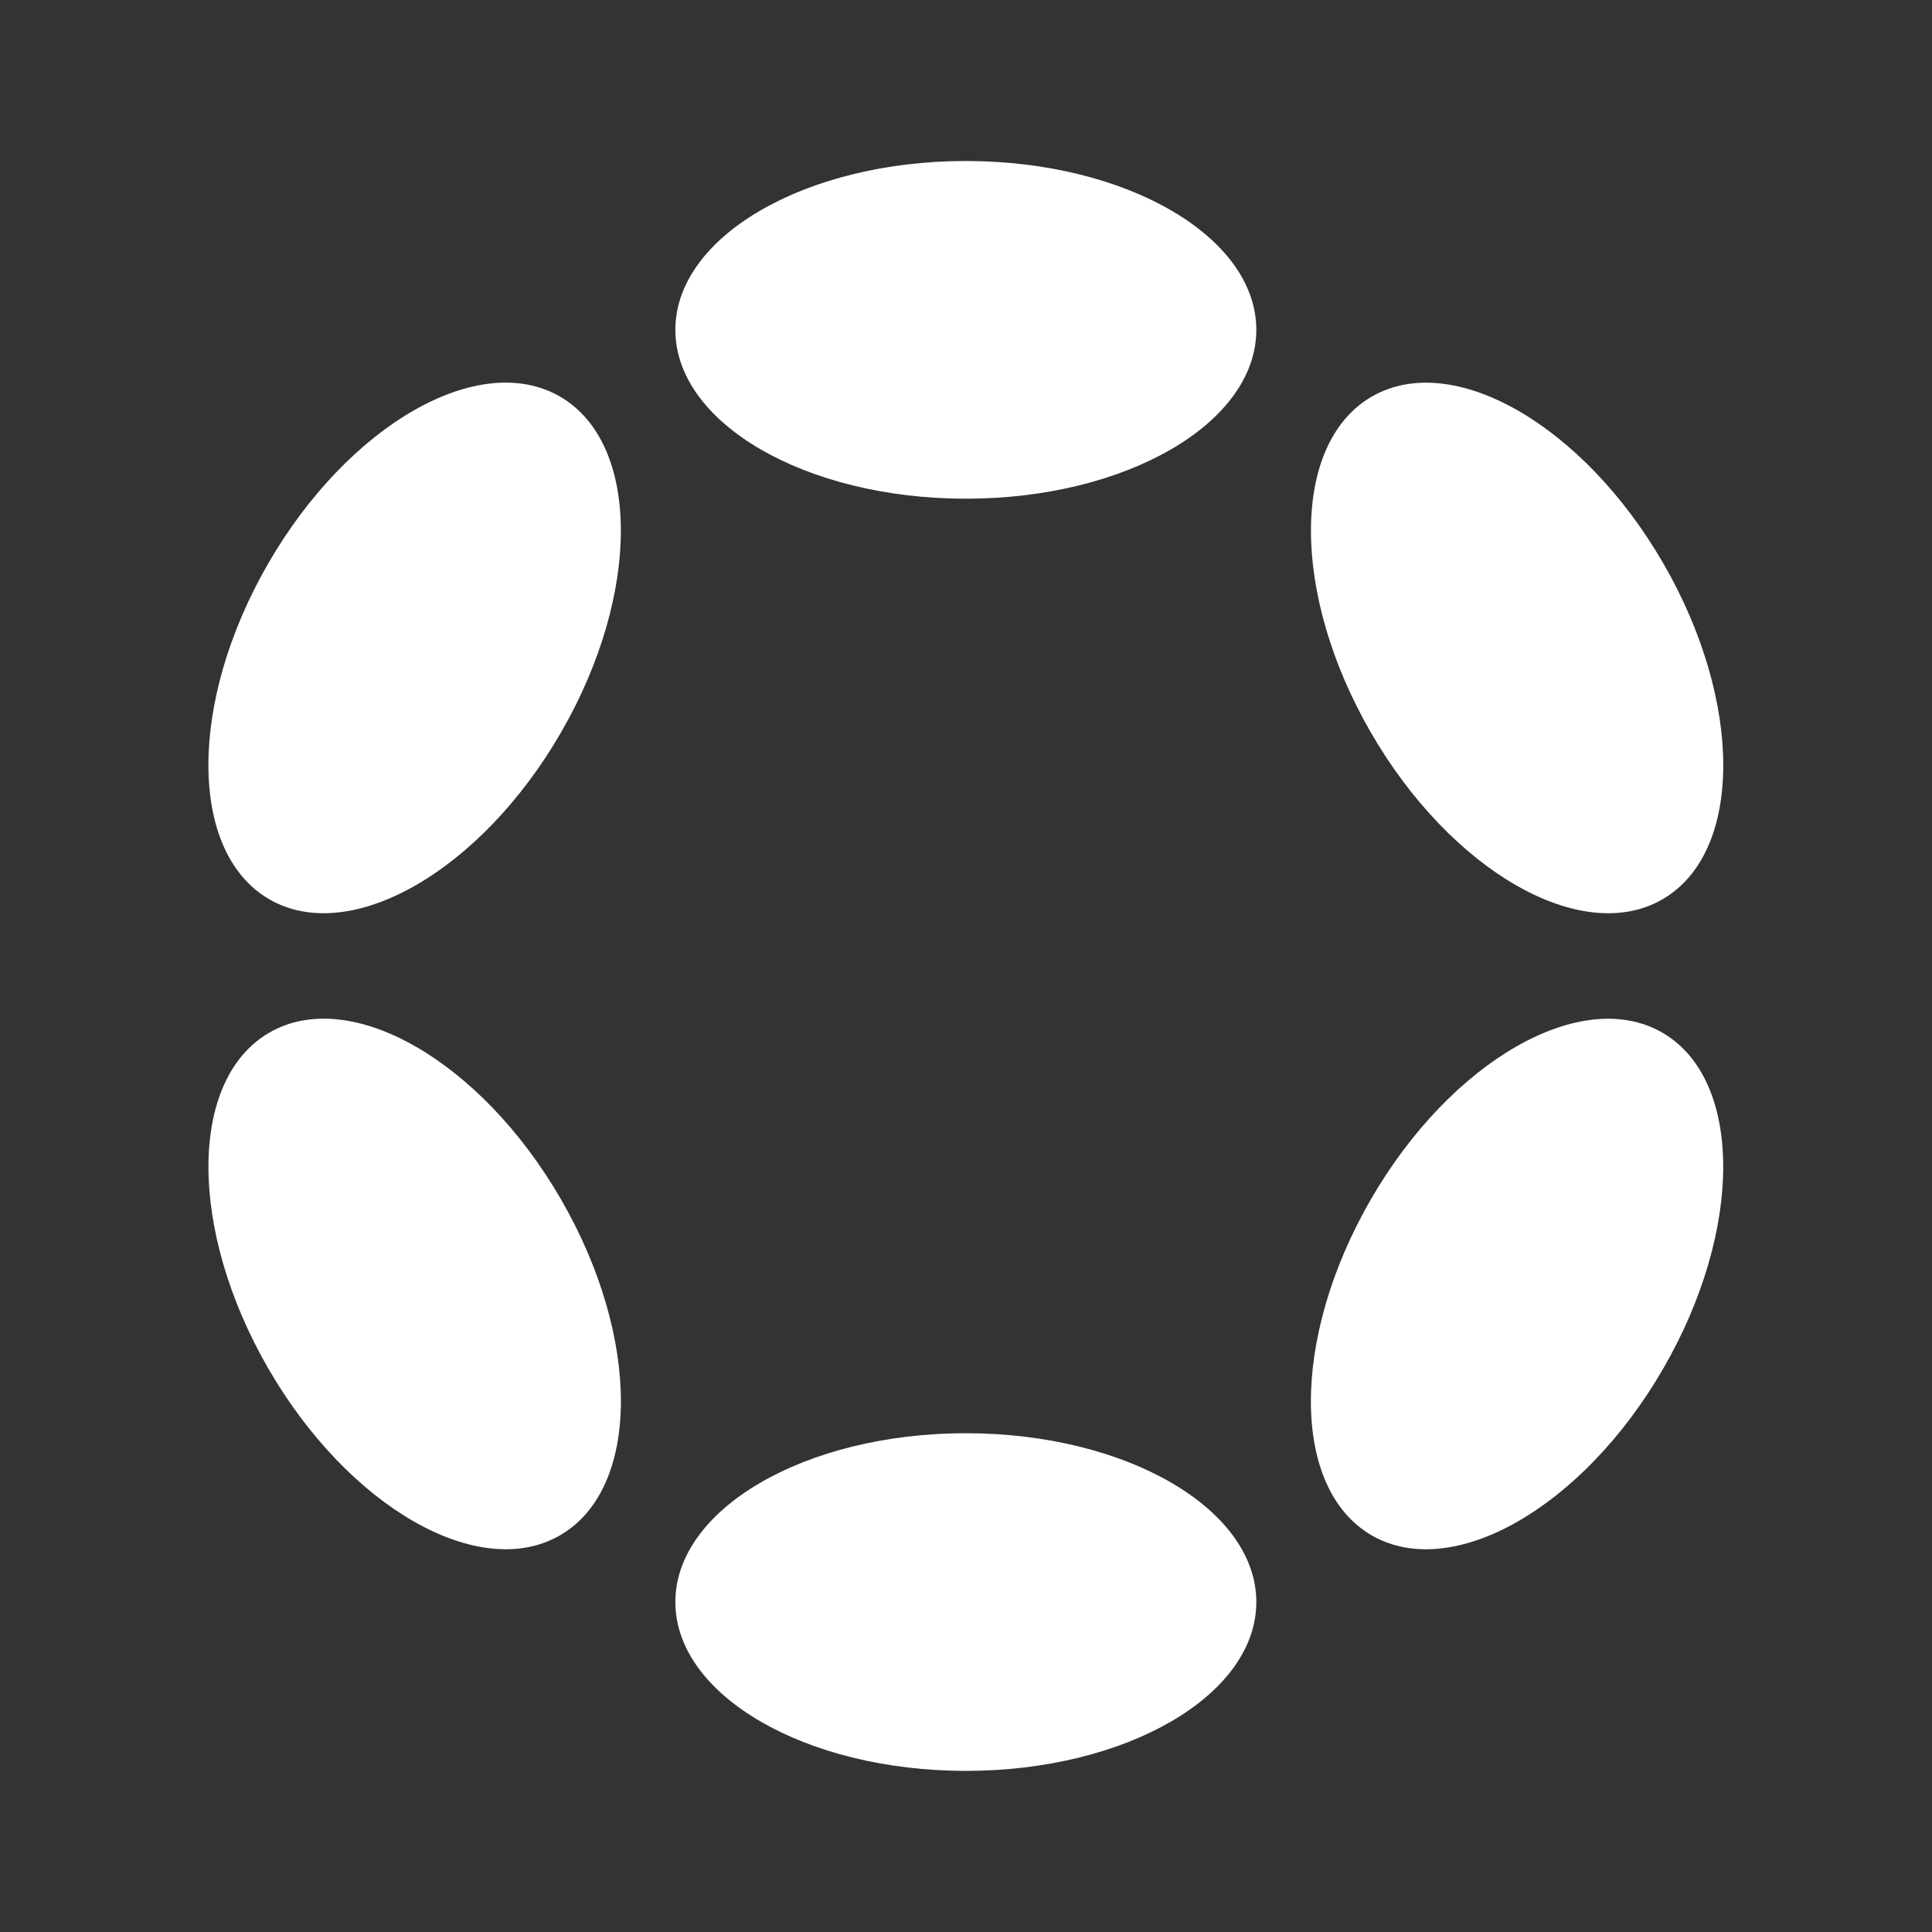 <svg width="48" height="48" viewBox="0 0 48 48" fill="none" xmlns="http://www.w3.org/2000/svg">
<rect x="0" y="0" width="48" height="48" fill="#333333" stroke="none"/>
<g clip-path="url(#clip0_2_746)">
<path d="M23.996 12.39C27.982 12.39 31.213 10.512 31.213 8.195C31.213 5.878 27.982 4 23.996 4C20.01 4 16.779 5.878 16.779 8.195C16.779 10.512 20.01 12.39 23.996 12.39Z" fill="white"/>
<path d="M23.996 43.997C27.982 43.997 31.213 42.119 31.213 39.802C31.213 37.486 27.982 35.608 23.996 35.608C20.01 35.608 16.779 37.486 16.779 39.802C16.779 42.119 20.01 43.997 23.996 43.997Z" fill="white"/>
<path d="M13.939 18.196C15.932 14.747 15.919 11.011 13.91 9.851C11.901 8.692 8.657 10.549 6.664 13.999C4.671 17.448 4.684 21.184 6.693 22.344C8.702 23.503 11.946 21.646 13.939 18.196Z" fill="white"/>
<path d="M41.325 33.998C43.319 30.549 43.307 26.813 41.299 25.655C39.291 24.496 36.048 26.354 34.056 29.803C32.063 33.253 32.074 36.989 34.082 38.147C36.09 39.305 39.333 37.448 41.325 33.998Z" fill="white"/>
<path d="M13.911 38.146C15.92 36.987 15.933 33.251 13.94 29.801C11.947 26.351 8.703 24.494 6.694 25.654C4.685 26.813 4.672 30.549 6.665 33.999C8.658 37.448 11.902 39.305 13.911 38.146Z" fill="white"/>
<path d="M41.301 22.345C43.308 21.186 43.32 17.451 41.327 14.001C39.334 10.551 36.091 8.694 34.084 9.852C32.076 11.011 32.064 14.746 34.057 18.196C36.05 21.645 39.293 23.503 41.301 22.345Z" fill="white"/>
</g>
<defs>
<clipPath id="clip0_2_746">
<rect width="37.64" height="40" fill="white" transform="translate(5.18 4)"/>
</clipPath>
</defs>
</svg>

